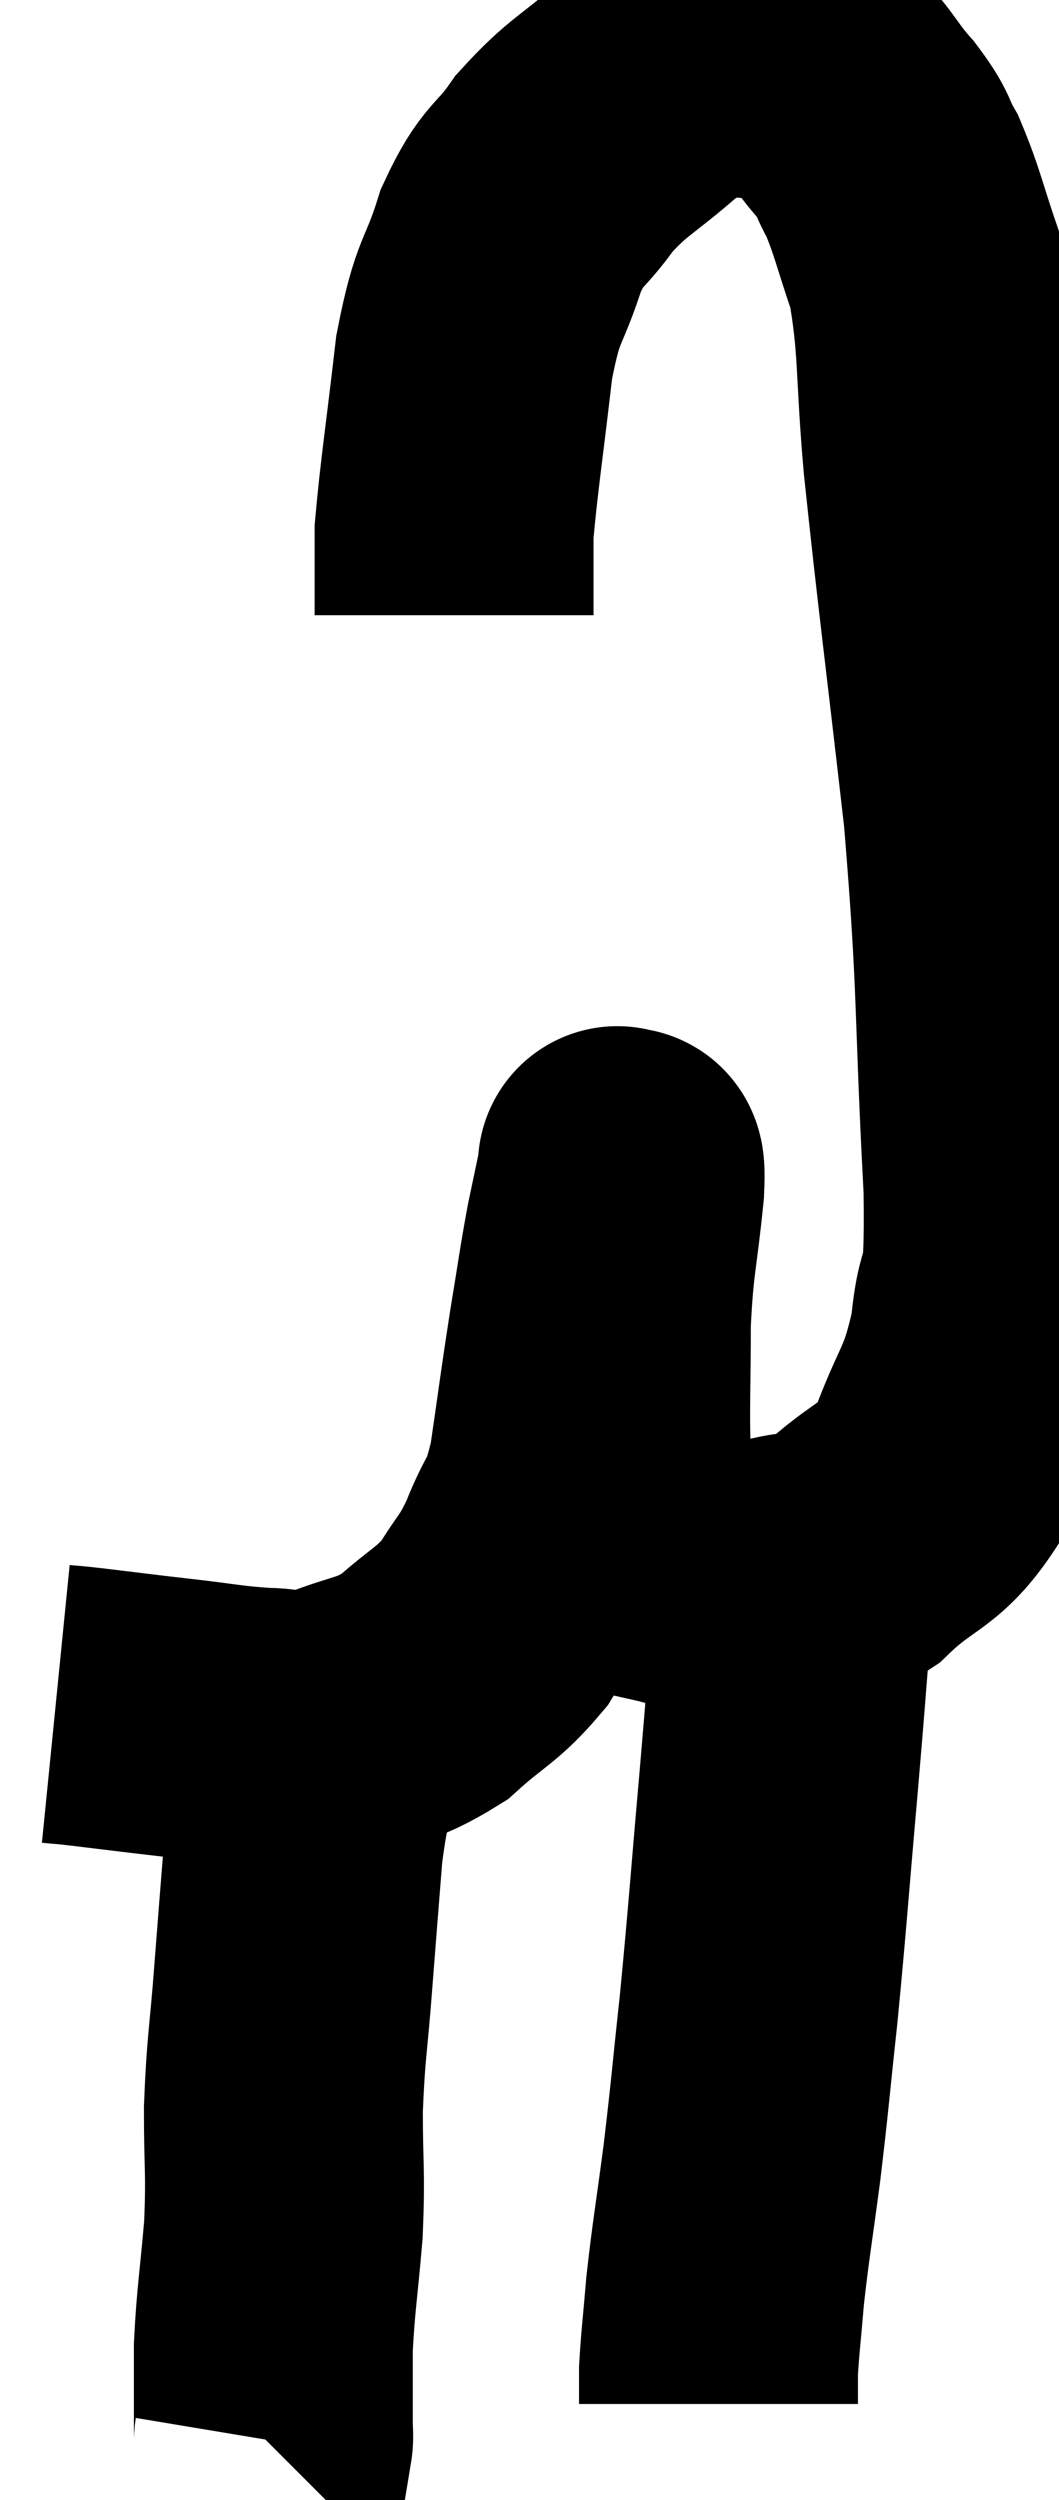 <svg xmlns="http://www.w3.org/2000/svg" viewBox="10.94 3.38 18.984 44.78" width="18.984" height="44.78"><path d="M 11.94 33.9 C 12.24 33.93, 12.015 33.9, 12.54 33.96 C 13.29 34.05, 13.26 34.05, 14.04 34.14 C 14.85 34.23, 14.97 34.275, 15.66 34.32 C 16.23 34.32, 16.08 34.5, 16.8 34.32 C 17.67 33.96, 17.79 34.065, 18.54 33.6 C 19.17 33.03, 19.305 33.045, 19.8 32.46 C 20.16 31.86, 20.19 31.95, 20.52 31.26 C 20.82 30.48, 20.88 30.705, 21.12 29.7 C 21.3 28.47, 21.315 28.305, 21.48 27.24 C 21.63 26.34, 21.645 26.175, 21.78 25.44 C 21.9 24.87, 21.96 24.585, 22.02 24.3 C 22.02 24.3, 21.99 24.21, 22.02 24.3 C 22.08 24.48, 22.17 23.97, 22.14 24.66 C 22.02 25.86, 21.96 25.86, 21.9 27.06 C 21.9 28.26, 21.87 28.59, 21.9 29.46 C 21.96 30, 21.795 30.06, 22.02 30.54 C 22.41 30.96, 22.335 31.11, 22.8 31.38 C 23.34 31.5, 23.37 31.56, 23.88 31.62 C 24.36 31.62, 24.255 31.725, 24.84 31.62 C 25.53 31.41, 25.47 31.695, 26.22 31.2 C 27.03 30.42, 27.225 30.615, 27.84 29.64 C 28.26 28.47, 28.41 28.545, 28.68 27.3 C 28.8 25.98, 28.95 27, 28.92 24.66 C 28.74 21.3, 28.83 21.195, 28.56 17.94 C 28.2 14.79, 28.095 14.055, 27.84 11.64 C 27.69 9.96, 27.765 9.555, 27.54 8.28 C 27.24 7.41, 27.21 7.185, 26.94 6.54 C 26.7 6.12, 26.82 6.18, 26.46 5.7 C 25.98 5.16, 25.965 4.935, 25.5 4.62 C 25.05 4.53, 25.08 4.485, 24.6 4.44 C 24.09 4.44, 24.09 4.305, 23.58 4.44 C 23.07 4.71, 23.19 4.515, 22.56 4.98 C 21.81 5.64, 21.675 5.625, 21.06 6.3 C 20.58 6.99, 20.505 6.81, 20.1 7.68 C 19.77 8.73, 19.695 8.475, 19.44 9.78 C 19.26 11.34, 19.17 11.895, 19.08 12.9 C 19.08 13.35, 19.08 13.425, 19.08 13.8 C 19.08 14.1, 19.08 14.25, 19.08 14.4 L 19.08 14.4" fill="none" stroke="black" stroke-width="5"></path><path d="M 16.74 34.62 C 16.56 35.55, 16.515 35.445, 16.38 36.48 C 16.29 37.62, 16.29 37.59, 16.2 38.76 C 16.11 39.96, 16.065 40.02, 16.02 41.16 C 16.02 42.24, 16.065 42.255, 16.02 43.32 C 15.93 44.37, 15.885 44.55, 15.84 45.42 C 15.84 46.11, 15.84 46.38, 15.84 46.8 C 15.84 46.95, 15.855 47.01, 15.84 47.1 L 15.78 47.16" fill="none" stroke="black" stroke-width="5"></path><path d="M 25.14 31.2 C 25.14 31.77, 25.2 31.32, 25.14 32.34 C 25.02 33.81, 25.05 33.525, 24.9 35.28 C 24.72 37.32, 24.705 37.65, 24.54 39.36 C 24.39 40.74, 24.39 40.86, 24.24 42.12 C 24.09 43.26, 24.045 43.47, 23.94 44.4 C 23.88 45.12, 23.85 45.33, 23.82 45.84 C 23.82 46.14, 23.82 46.29, 23.82 46.44 C 23.82 46.44, 23.82 46.44, 23.82 46.44 L 23.82 46.44" fill="none" stroke="black" stroke-width="5"></path></svg>